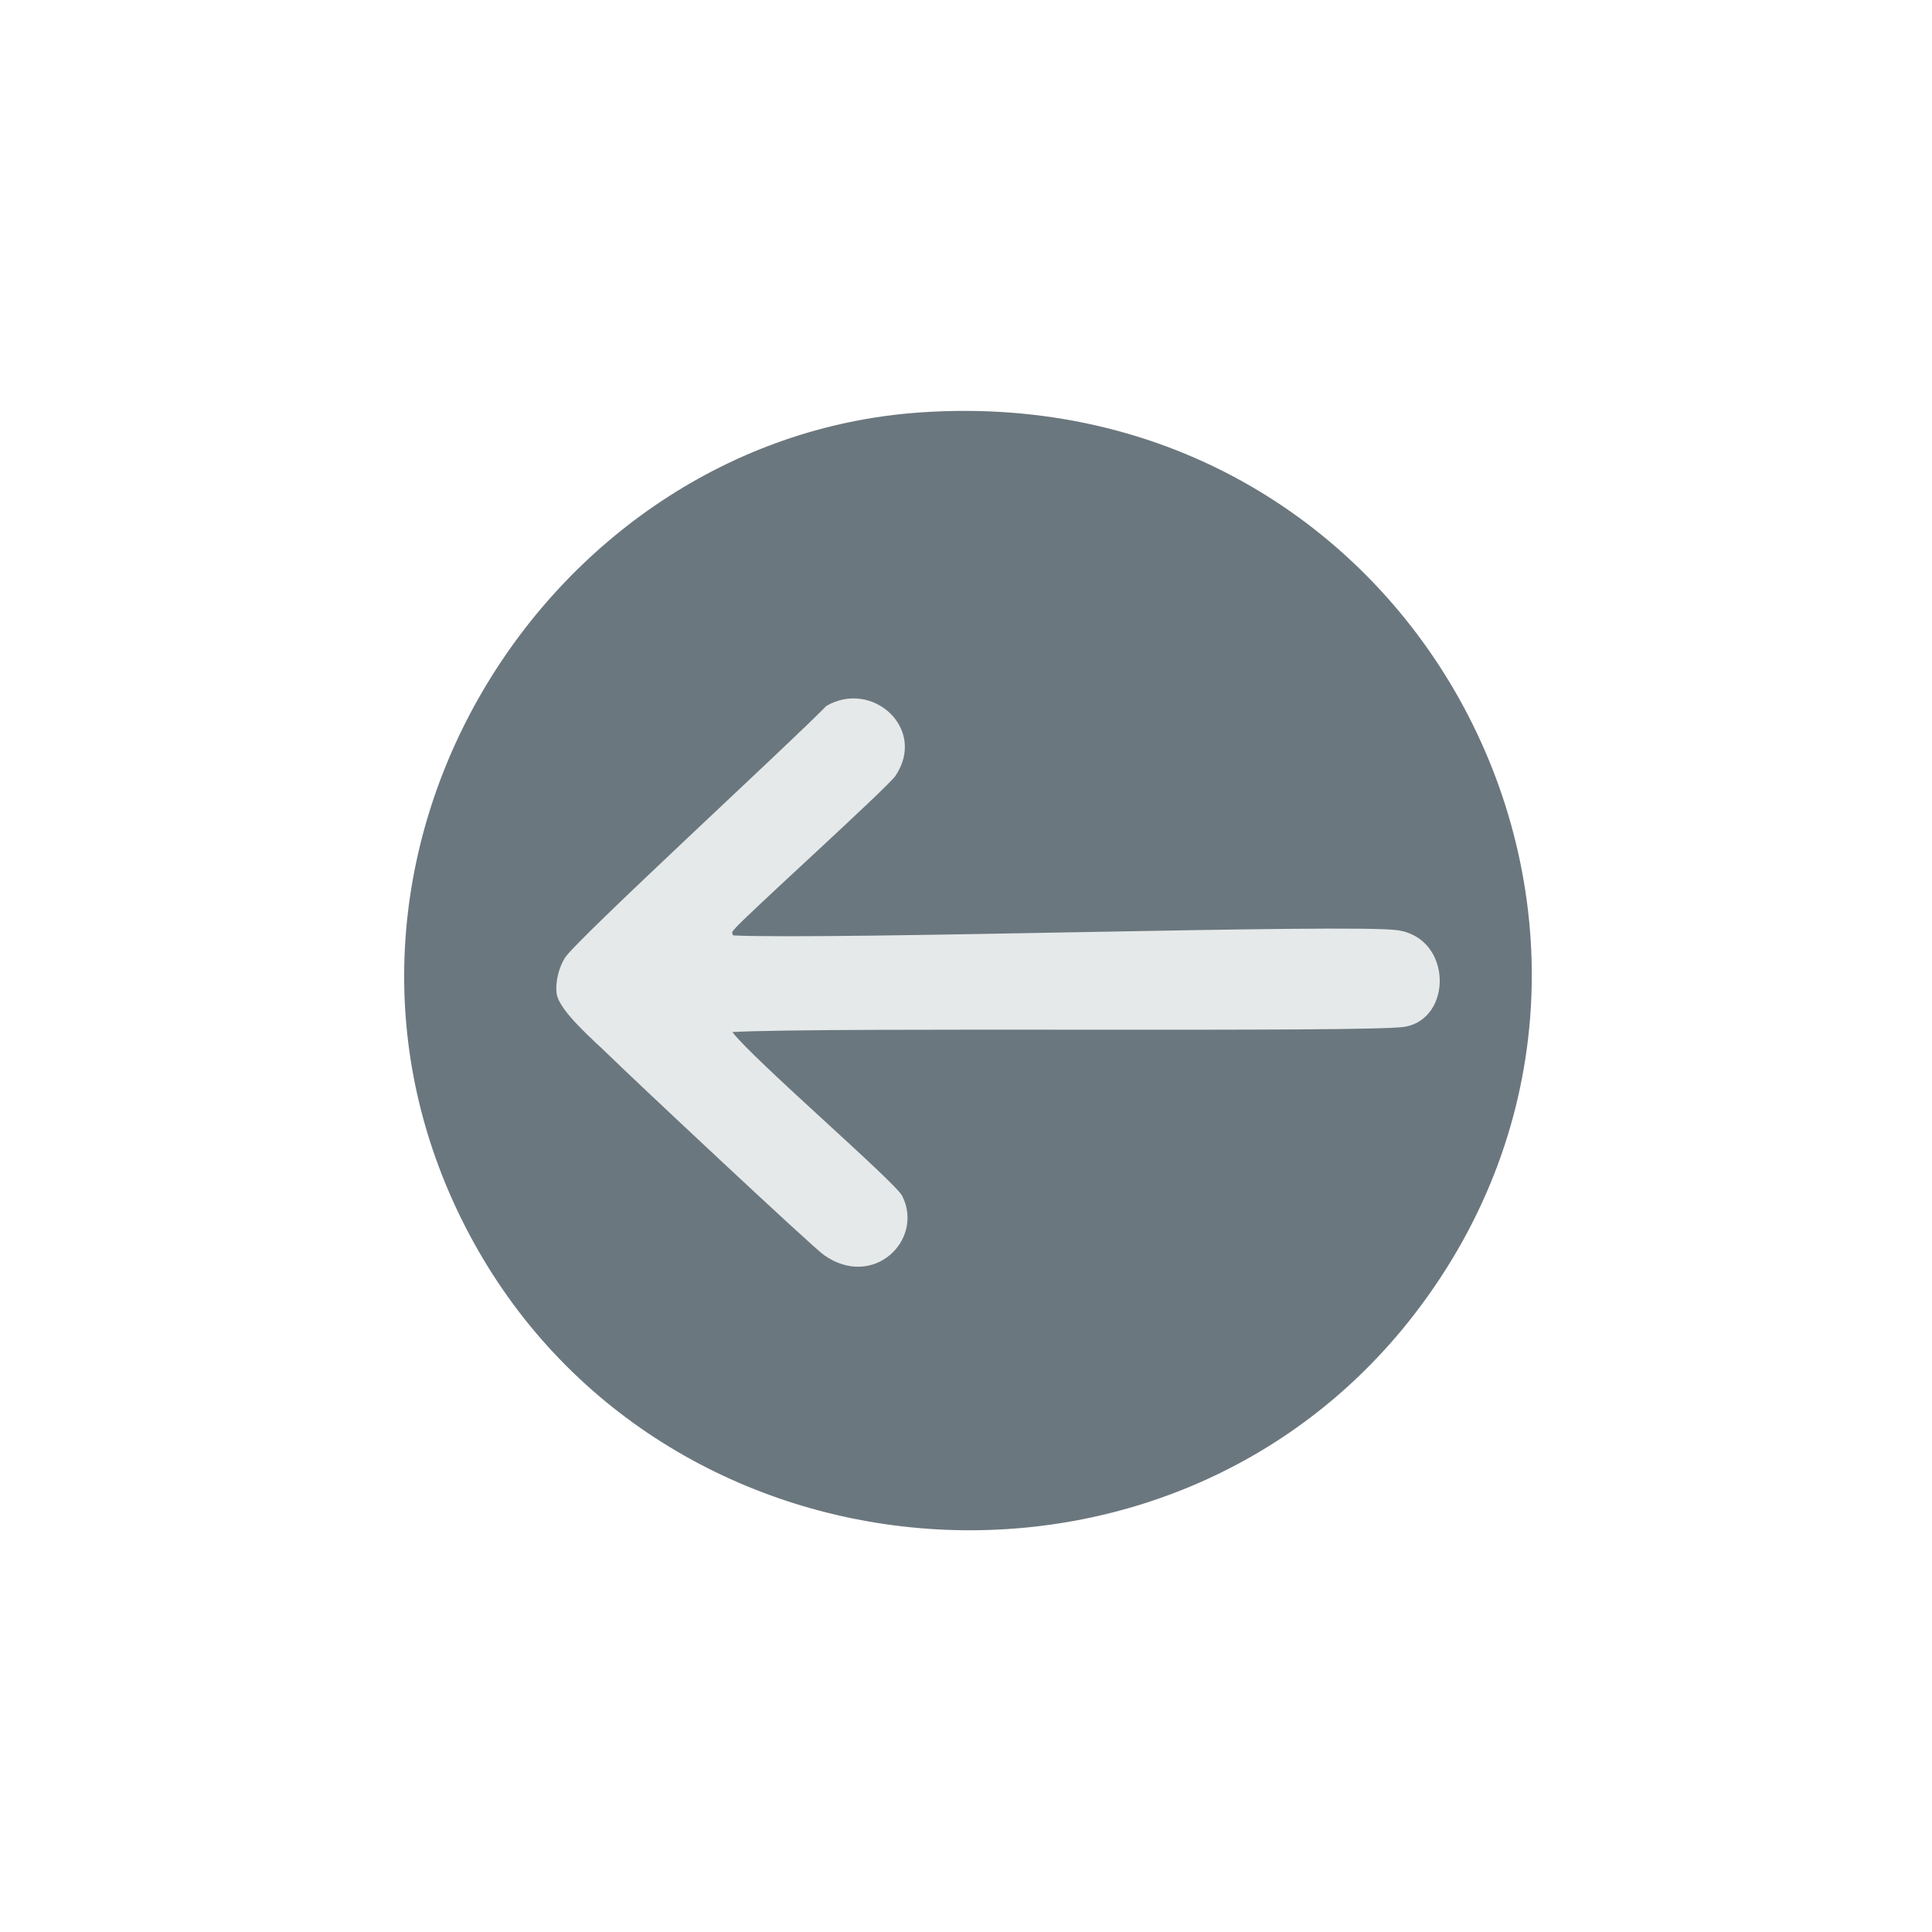 <?xml version="1.0" encoding="utf-8"?>
<!-- Generator: Adobe Illustrator 28.3.0, SVG Export Plug-In . SVG Version: 6.00 Build 0)  -->
<svg version="1.1" id="Layer_1" xmlns="http://www.w3.org/2000/svg" xmlns:xlink="http://www.w3.org/1999/xlink" x="0px" y="0px"
	 viewBox="0 0 500 500" style="enable-background:new 0 0 500 500;" xml:space="preserve">
<style type="text/css">
	.st0{display:none;}
	.st1{display:inline;fill:#E5E9EA;}
	.st2{display:inline;fill:#BFC3C6;}
	.st3{fill:#6B777E;}
	.st4{fill:#E5E9EA;}
	.st5{display:inline;fill:#EFF0F1;}
	.st6{display:inline;fill:#D8DADD;}
	.st7{fill:#EFF0F1;}
	.st8{fill:#58646C;}
	.st9{display:inline;fill:#ECEDEC;}
	.st10{fill:#ECEDEC;}
	.st11{display:inline;fill:#ECF1F2;}
	.st12{display:inline;fill:#7798A6;}
	.st13{display:inline;fill:#E2E4E2;}
	.st14{display:inline;fill:#B5C0CC;}
	.st15{fill:#FEFEFD;}
</style>
<path class="st3" d="M237.93,106.75c129.59-9.14,203.72,135.29,128.16,233.31C302.16,423,170.5,411.82,121.45,319.44
	C71.31,225.01,139.81,113.67,237.93,106.75z"/>

<path class="st4" d="M144.06,257.14c-0.4-2.91,0.57-6.75,2.12-9.23c2.87-4.6,58.15-55.42,67.69-65.22
	c11.86-6.89,26.06,5.85,17.9,18.06c-2.07,3.1-39.89,37.25-41.57,39.58c-0.39,0.54-1.11,0.82-0.42,1.76
	c26.63,1.18,159.84-3.08,171.91-1.35c14.13,2.02,14.29,22.75,1.95,24.98c-8.72,1.58-149.54,0.02-174.11,1.37
	c5.5,7.22,42.15,38.79,43.97,42.42c5.71,11.37-7.48,24.32-20.27,15.29c-3.11-2.19-49.54-45.73-55.67-51.75
	C154,269.54,144.68,261.67,144.06,257.14z"/>
</svg>
